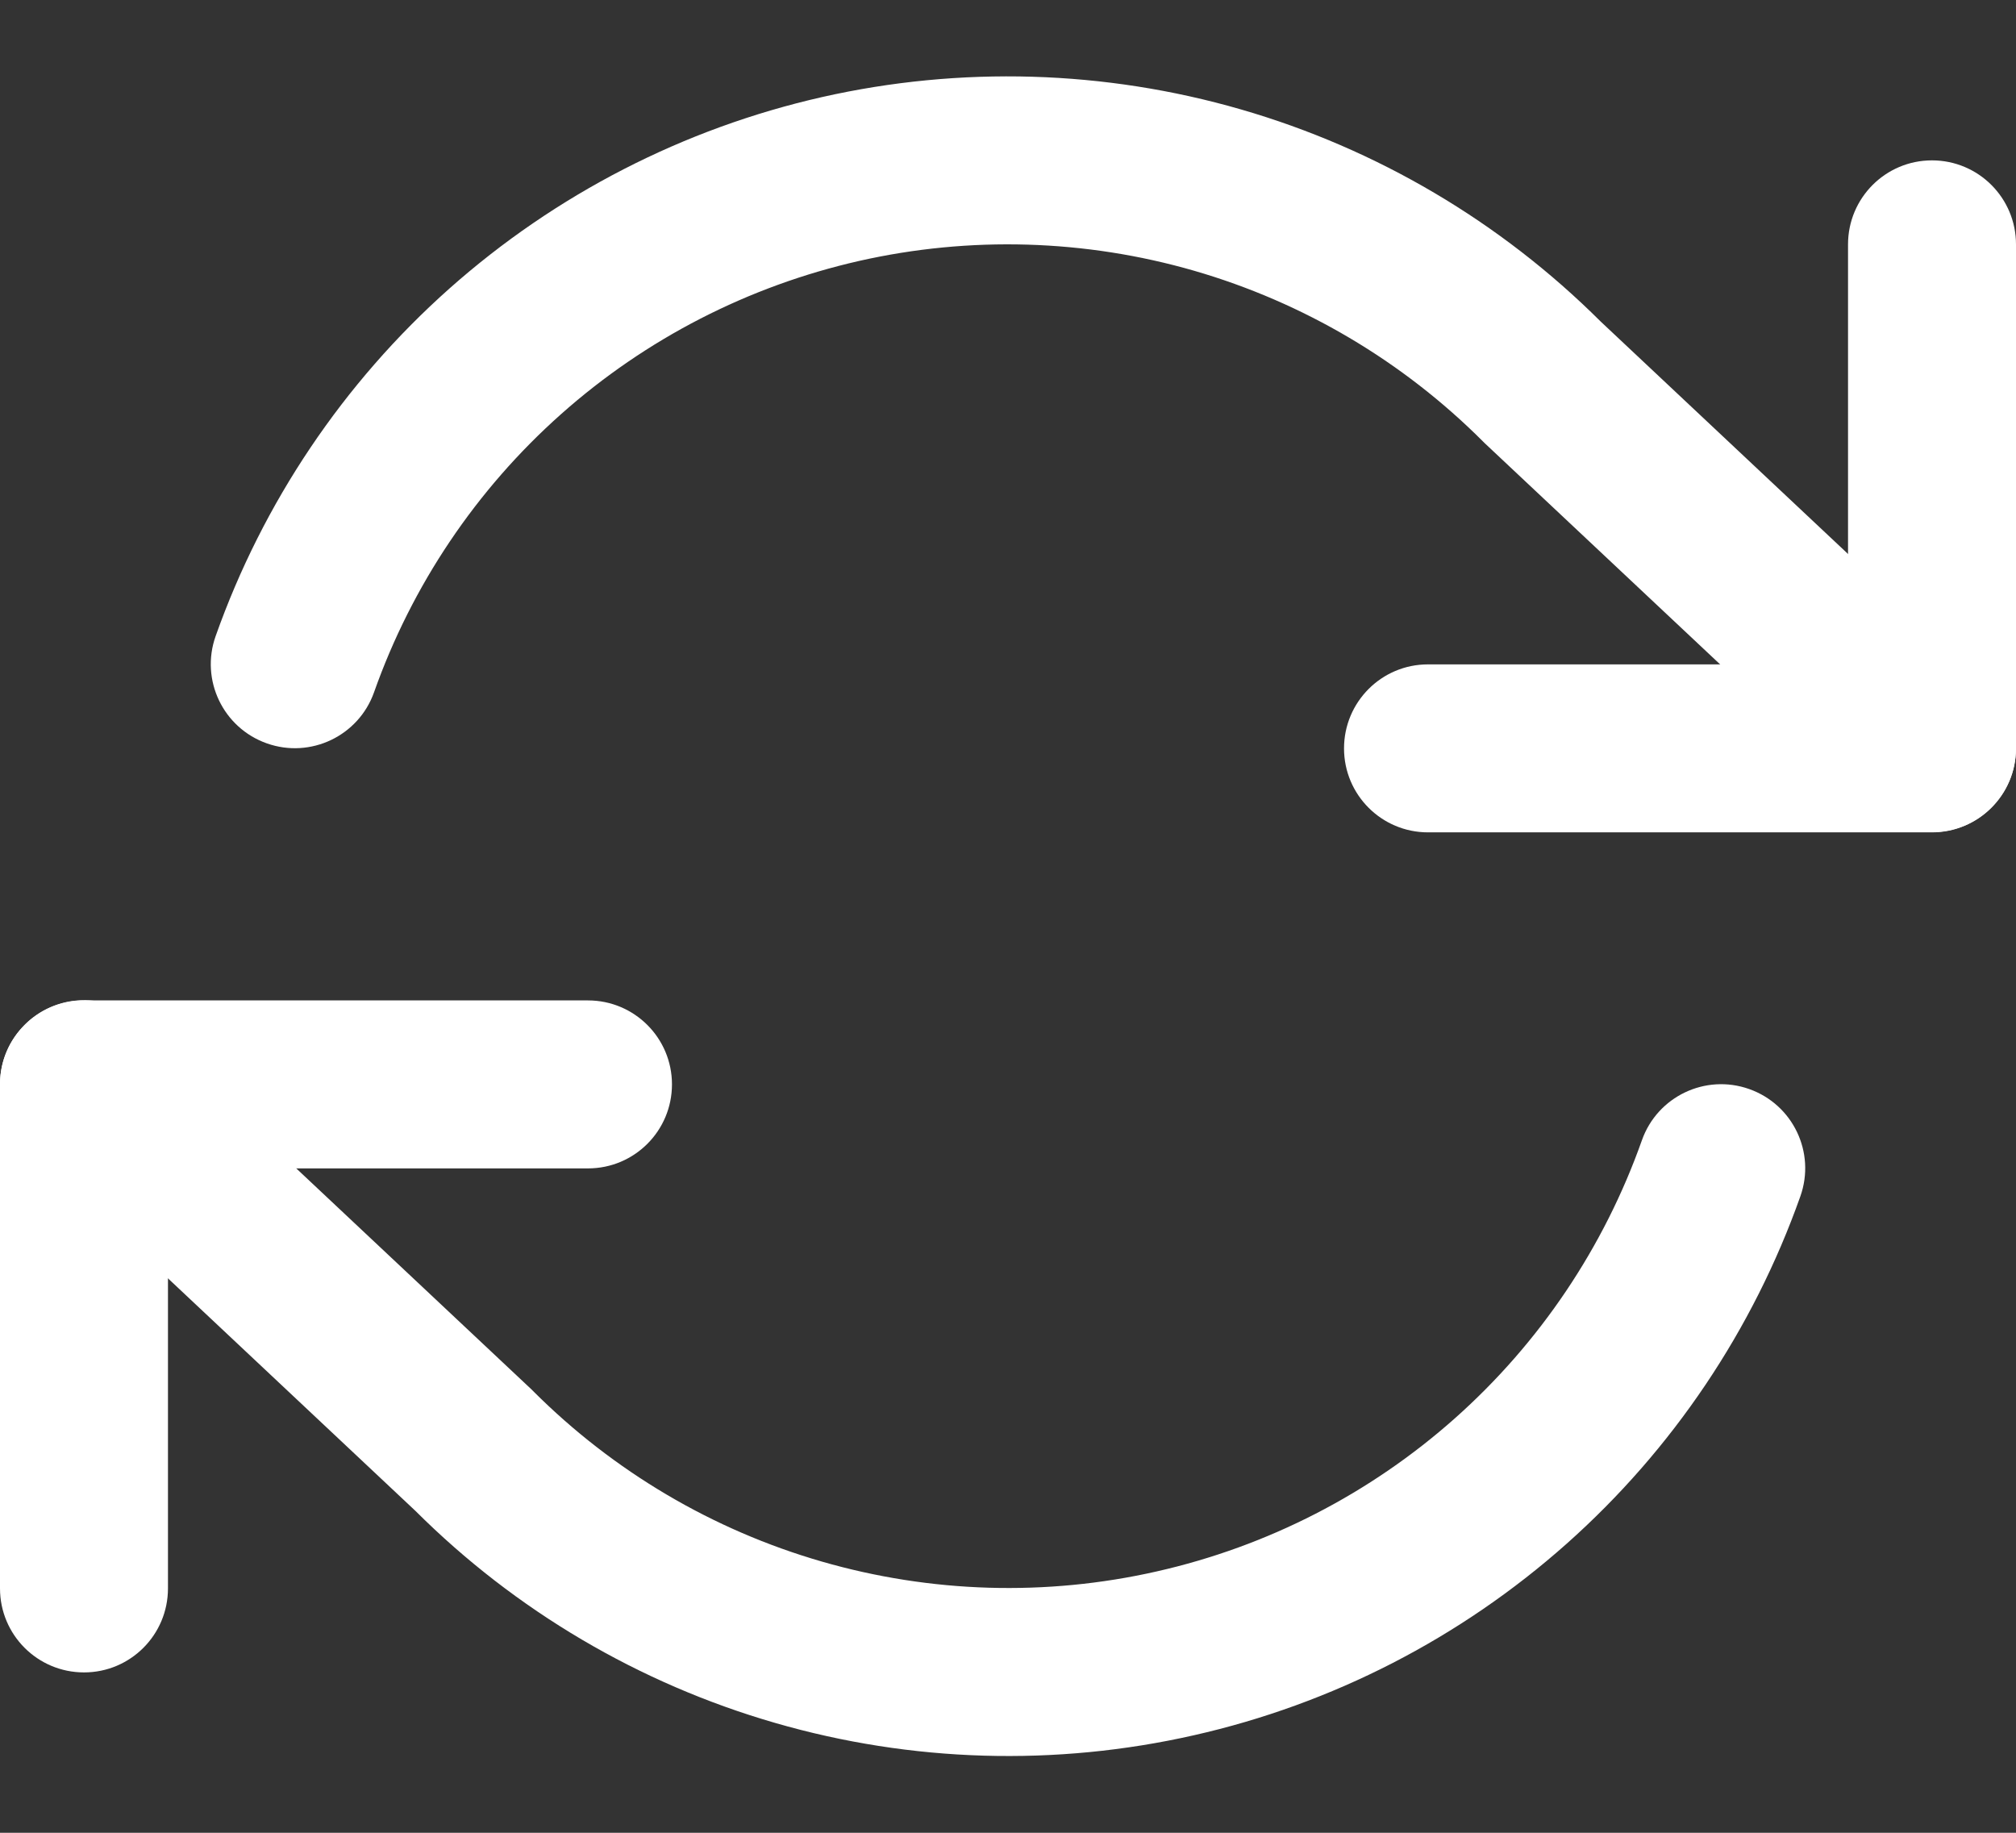 <svg width="22" height="20" viewBox="0 0 22 20" fill="none" xmlns="http://www.w3.org/2000/svg">
    <rect x="0" y="0" width="22" height="20" fill="#333333" stroke="none"/>
    <path fill-rule="evenodd" clip-rule="evenodd" d="M21.083 1.75C21.59 1.75 22 2.16 22 2.667V8.167C22 8.673 21.59 9.083 21.083 9.083H15.583C15.077 9.083 14.667 8.673 14.667 8.167C14.667 7.66 15.077 7.25 15.583 7.25H20.167V2.667C20.167 2.16 20.577 1.75 21.083 1.75Z" fill="white"/>
    <path fill-rule="evenodd" clip-rule="evenodd" d="M2.76721e-06 11.833C2.76721e-06 11.327 0.41 10.917 0.917 10.917H6.417C6.923 10.917 7.333 11.327 7.333 11.833C7.333 12.34 6.923 12.75 6.417 12.75H1.833V17.333C1.833 17.84 1.423 18.25 0.917 18.25C0.41 18.25 2.76721e-06 17.84 2.76721e-06 17.333V11.833Z" fill="white"/>
    <path fill-rule="evenodd" clip-rule="evenodd" d="M13.033 2.955C11.843 2.611 10.585 2.574 9.377 2.847C8.168 3.121 7.049 3.696 6.123 4.519C5.197 5.342 4.495 6.386 4.082 7.554C3.913 8.031 3.389 8.281 2.912 8.112C2.434 7.943 2.184 7.419 2.353 6.942C2.87 5.482 3.748 4.177 4.905 3.148C6.063 2.12 7.462 1.401 8.972 1.059C10.482 0.718 12.055 0.764 13.542 1.194C15.025 1.623 16.375 2.42 17.468 3.509L21.711 7.496C22.08 7.843 22.098 8.423 21.751 8.792C21.405 9.161 20.825 9.179 20.456 8.833L16.202 4.836C16.195 4.829 16.188 4.823 16.182 4.816C15.306 3.94 14.223 3.3 13.033 2.955ZM0.249 11.204C0.595 10.835 1.175 10.816 1.544 11.163L5.798 15.16C5.805 15.166 5.812 15.173 5.818 15.18C6.694 16.056 7.777 16.696 8.967 17.04C10.157 17.384 11.415 17.422 12.623 17.148C13.832 16.875 14.951 16.3 15.877 15.477C16.803 14.654 17.505 13.61 17.918 12.442C18.087 11.965 18.611 11.715 19.088 11.884C19.566 12.053 19.816 12.576 19.647 13.054C19.13 14.513 18.252 15.819 17.095 16.847C15.937 17.876 14.538 18.595 13.028 18.936C11.518 19.278 9.946 19.232 8.458 18.801C6.975 18.372 5.625 17.576 4.532 16.486L0.289 12.499C-0.08 12.152 -0.098 11.572 0.249 11.204Z" fill="white"/>
</svg>
